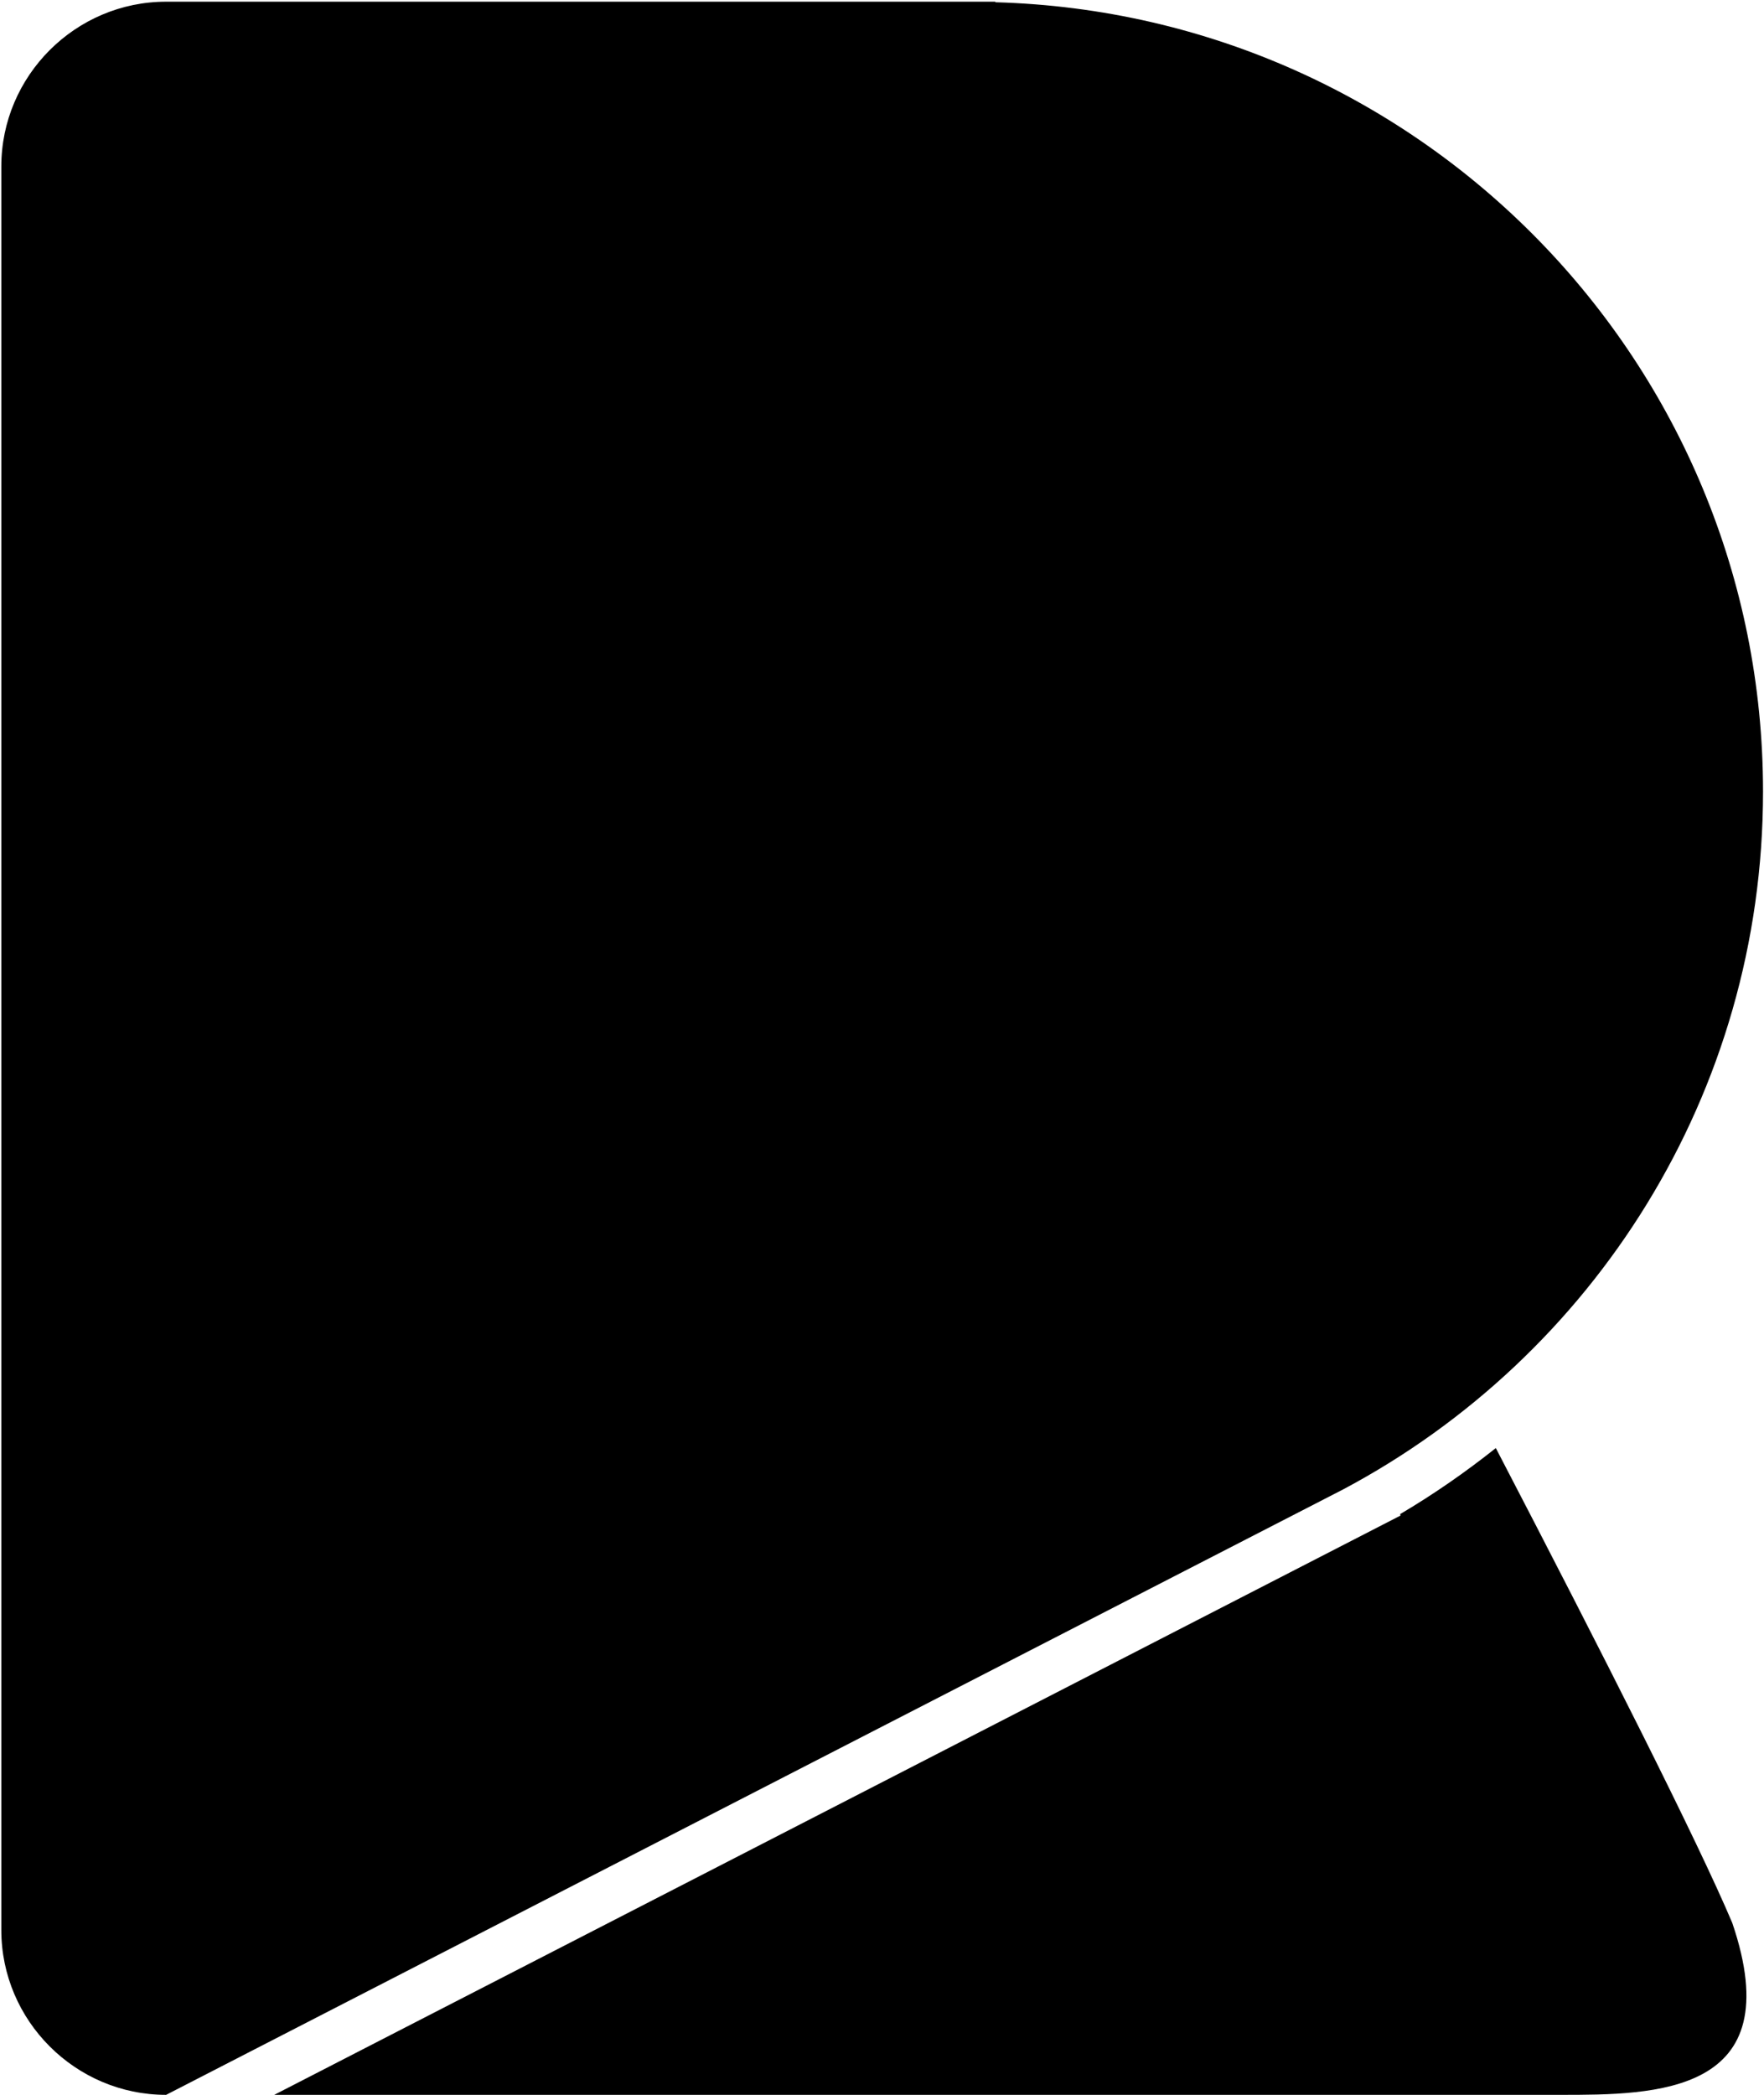 <?xml version="1.0" encoding="UTF-8"?>
<svg width="863px" height="1025px" viewBox="0 0 863 1025" version="1.1" xmlns="http://www.w3.org/2000/svg" xmlns:xlink="http://www.w3.org/1999/xlink">
  <g id="Remote" transform="translate(0.643, 0.828)" fill="currentColor" fill-rule="nonzero">
    <path d="M656.578,727.746 C778.7,662.824 861.881,534.352 861.881,386.406 C861.881,176.639 694.702,6.041 486.328,0.276 L486.268,0 L80.631,0 C36.281,0 -5.68434189e-14,36.28 -5.68434189e-14,80.63 L-5.68434189e-14,943.37 C-5.68434189e-14,987.718 36.28,1024 80.631,1024 L656.579,727.747 L656.578,727.746 Z M731.156,707.583 C716.422,719.298 700.835,730.153 684.35,739.89 L684.524,740.608 L133.52,1024 L762.737,1024 C808.991,1024 875.459,1024 846.838,939.899 C829.962,899.943 783.625,808.448 731.156,707.583 L731.156,707.583 Z"></path>
  </g>
</svg>